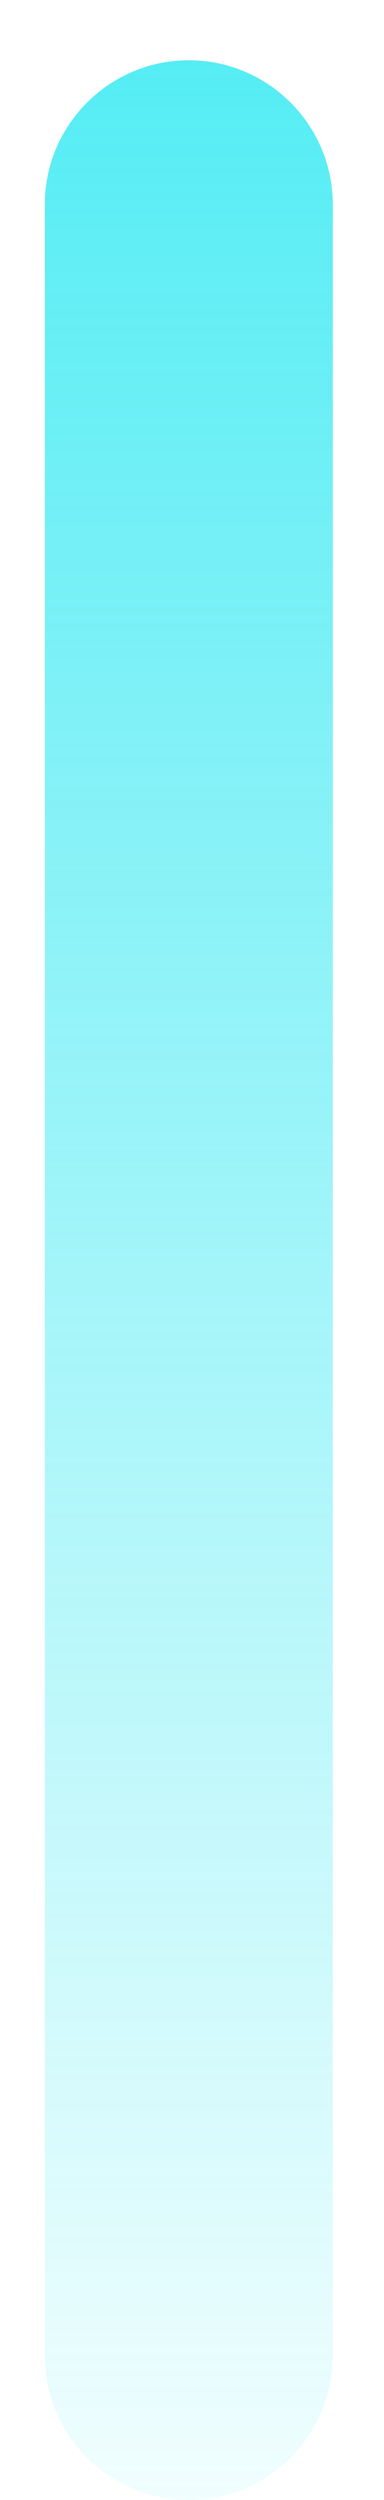 ﻿<?xml version="1.0" encoding="utf-8"?>
<svg version="1.1" xmlns:xlink="http://www.w3.org/1999/xlink" width="6px" height="39px" xmlns="http://www.w3.org/2000/svg">
  <defs>
    <linearGradient gradientUnits="userSpaceOnUse" x1="3" y1="39" x2="3" y2="0" id="LinearGradient1532">
      <stop id="Stop1533" stop-color="#0fe5f0" stop-opacity="0.059" offset="0" />
      <stop id="Stop1534" stop-color="#0fe5f0" stop-opacity="0.722" offset="1" />
    </linearGradient>
  </defs>
  <g transform="matrix(1 0 0 1 -1492 -186 )">
    <path d="M 5.2 36.75  C 5.2 37.99  4.19 39  2.95 39  C 1.71 39  0.7 37.99  0.7 36.75  L 0.7 3.19  C 0.7 1.95  1.71 0.94  2.95 0.94  C 4.19 0.94  5.2 1.95  5.2 3.19  L 5.2 36.75  Z " fill-rule="nonzero" fill="url(#LinearGradient1532)" stroke="none" transform="matrix(1 0 0 1 1492 186 )" />
  </g>
</svg>